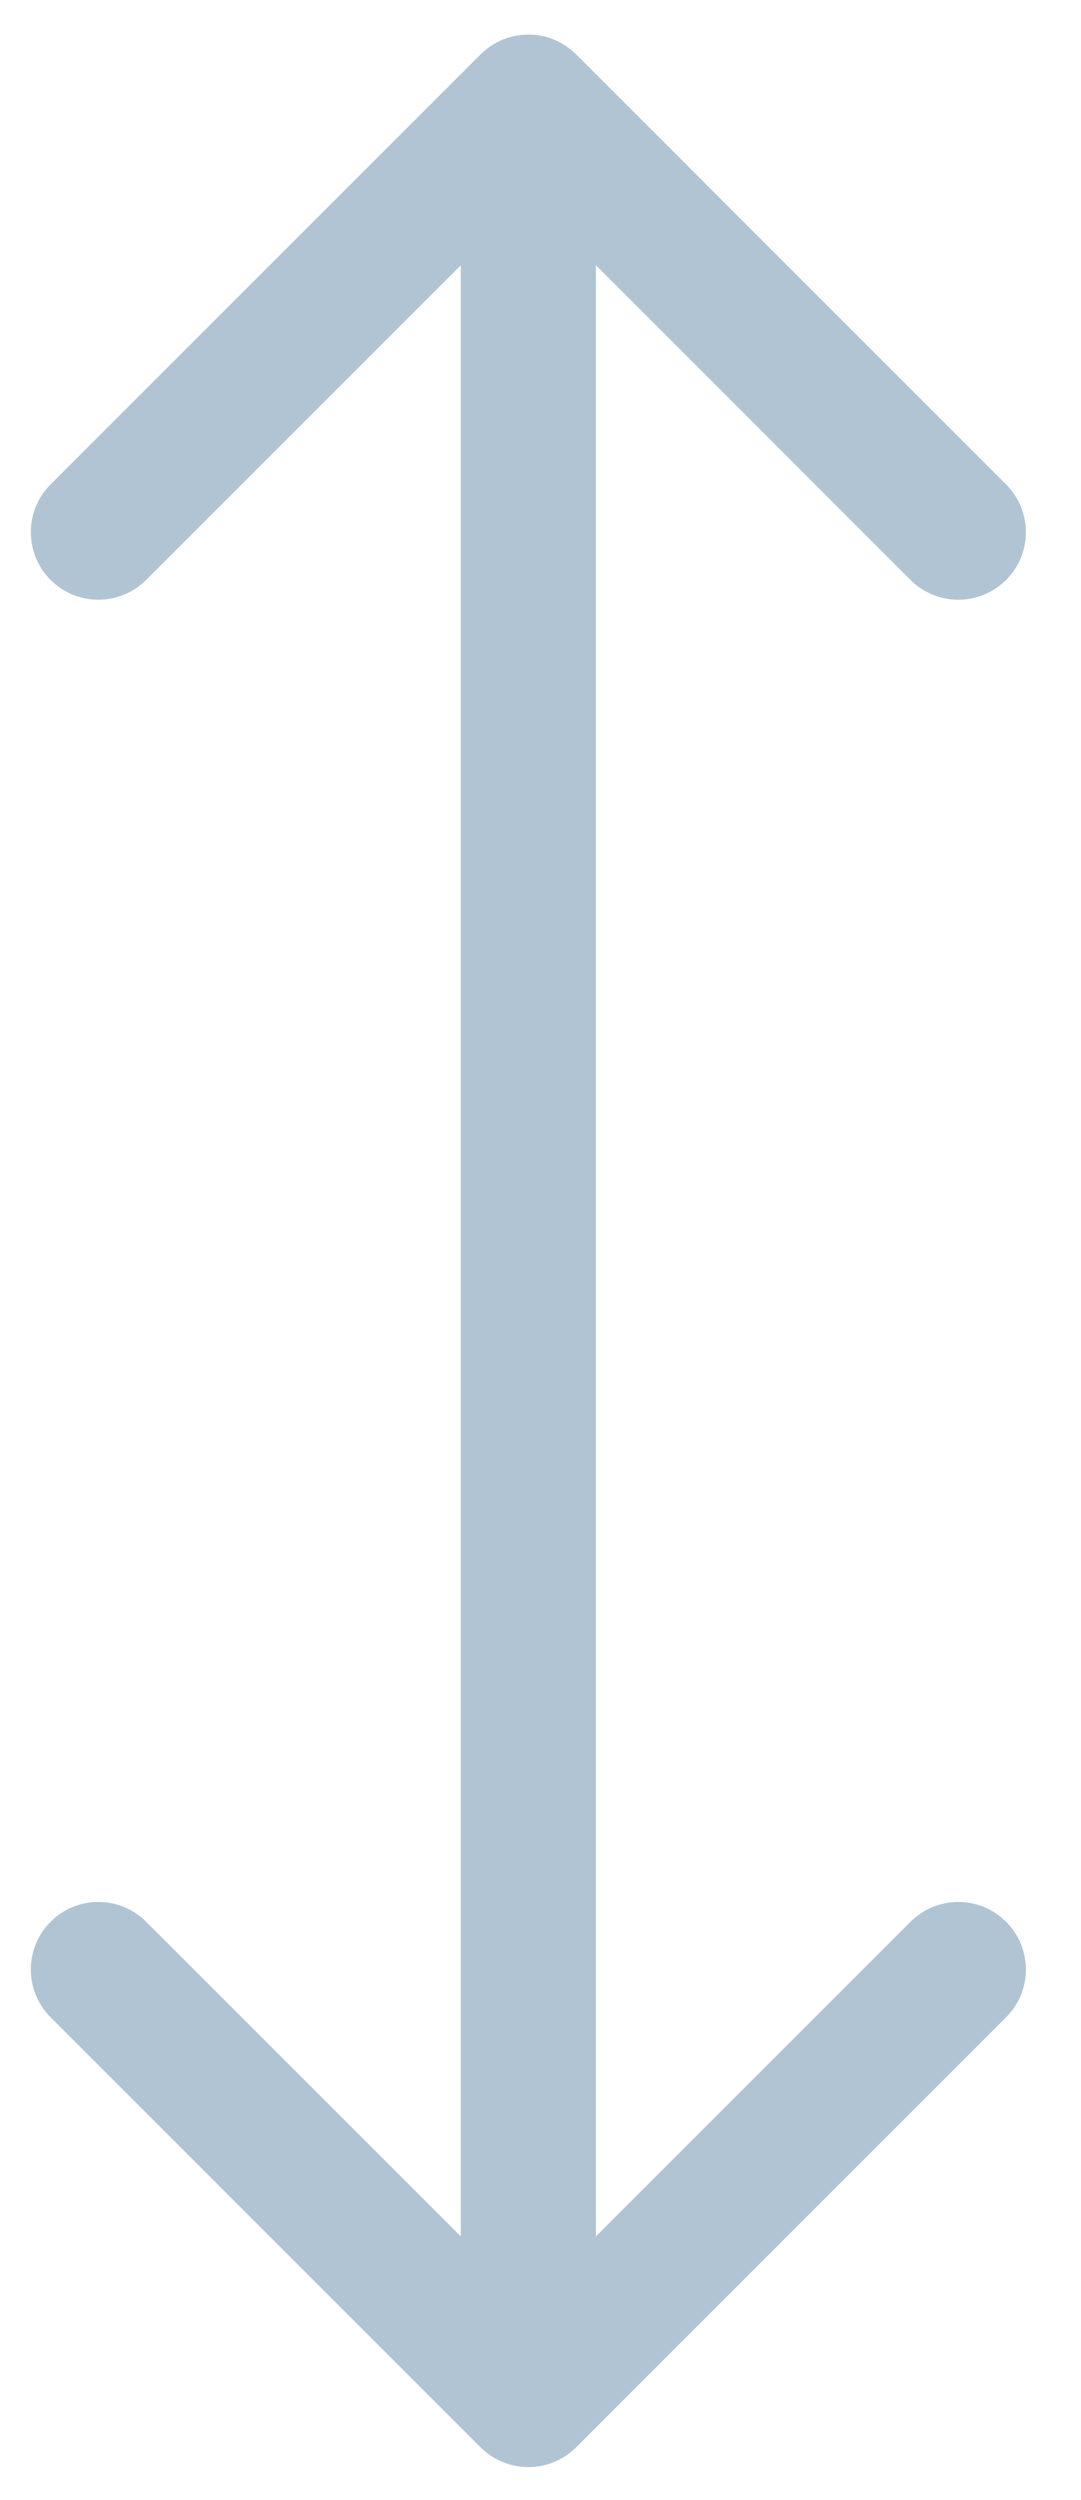 <svg width="16" height="37" viewBox="0 0 16 37" fill="none" xmlns="http://www.w3.org/2000/svg">
                  <path d="M8.527 0.805C8.137 0.414 7.504 0.414 7.113 0.805L0.749 7.169C0.359 7.559 0.359 8.192 0.749 8.583C1.14 8.973 1.773 8.973 2.163 8.583L7.82 2.926L13.477 8.583C13.868 8.973 14.501 8.973 14.891 8.583C15.282 8.192 15.282 7.559 14.891 7.169L8.527 0.805ZM7.113 36.219C7.504 36.609 8.137 36.609 8.527 36.219L14.891 29.855C15.282 29.464 15.282 28.831 14.891 28.441C14.501 28.05 13.868 28.05 13.477 28.441L7.82 34.097L2.163 28.441C1.773 28.05 1.14 28.05 0.749 28.441C0.359 28.831 0.359 29.464 0.749 29.855L7.113 36.219ZM6.82 1.512L6.82 35.512H8.82L8.82 1.512H6.82Z" fill="#B0C4D4"/>
                </svg> 